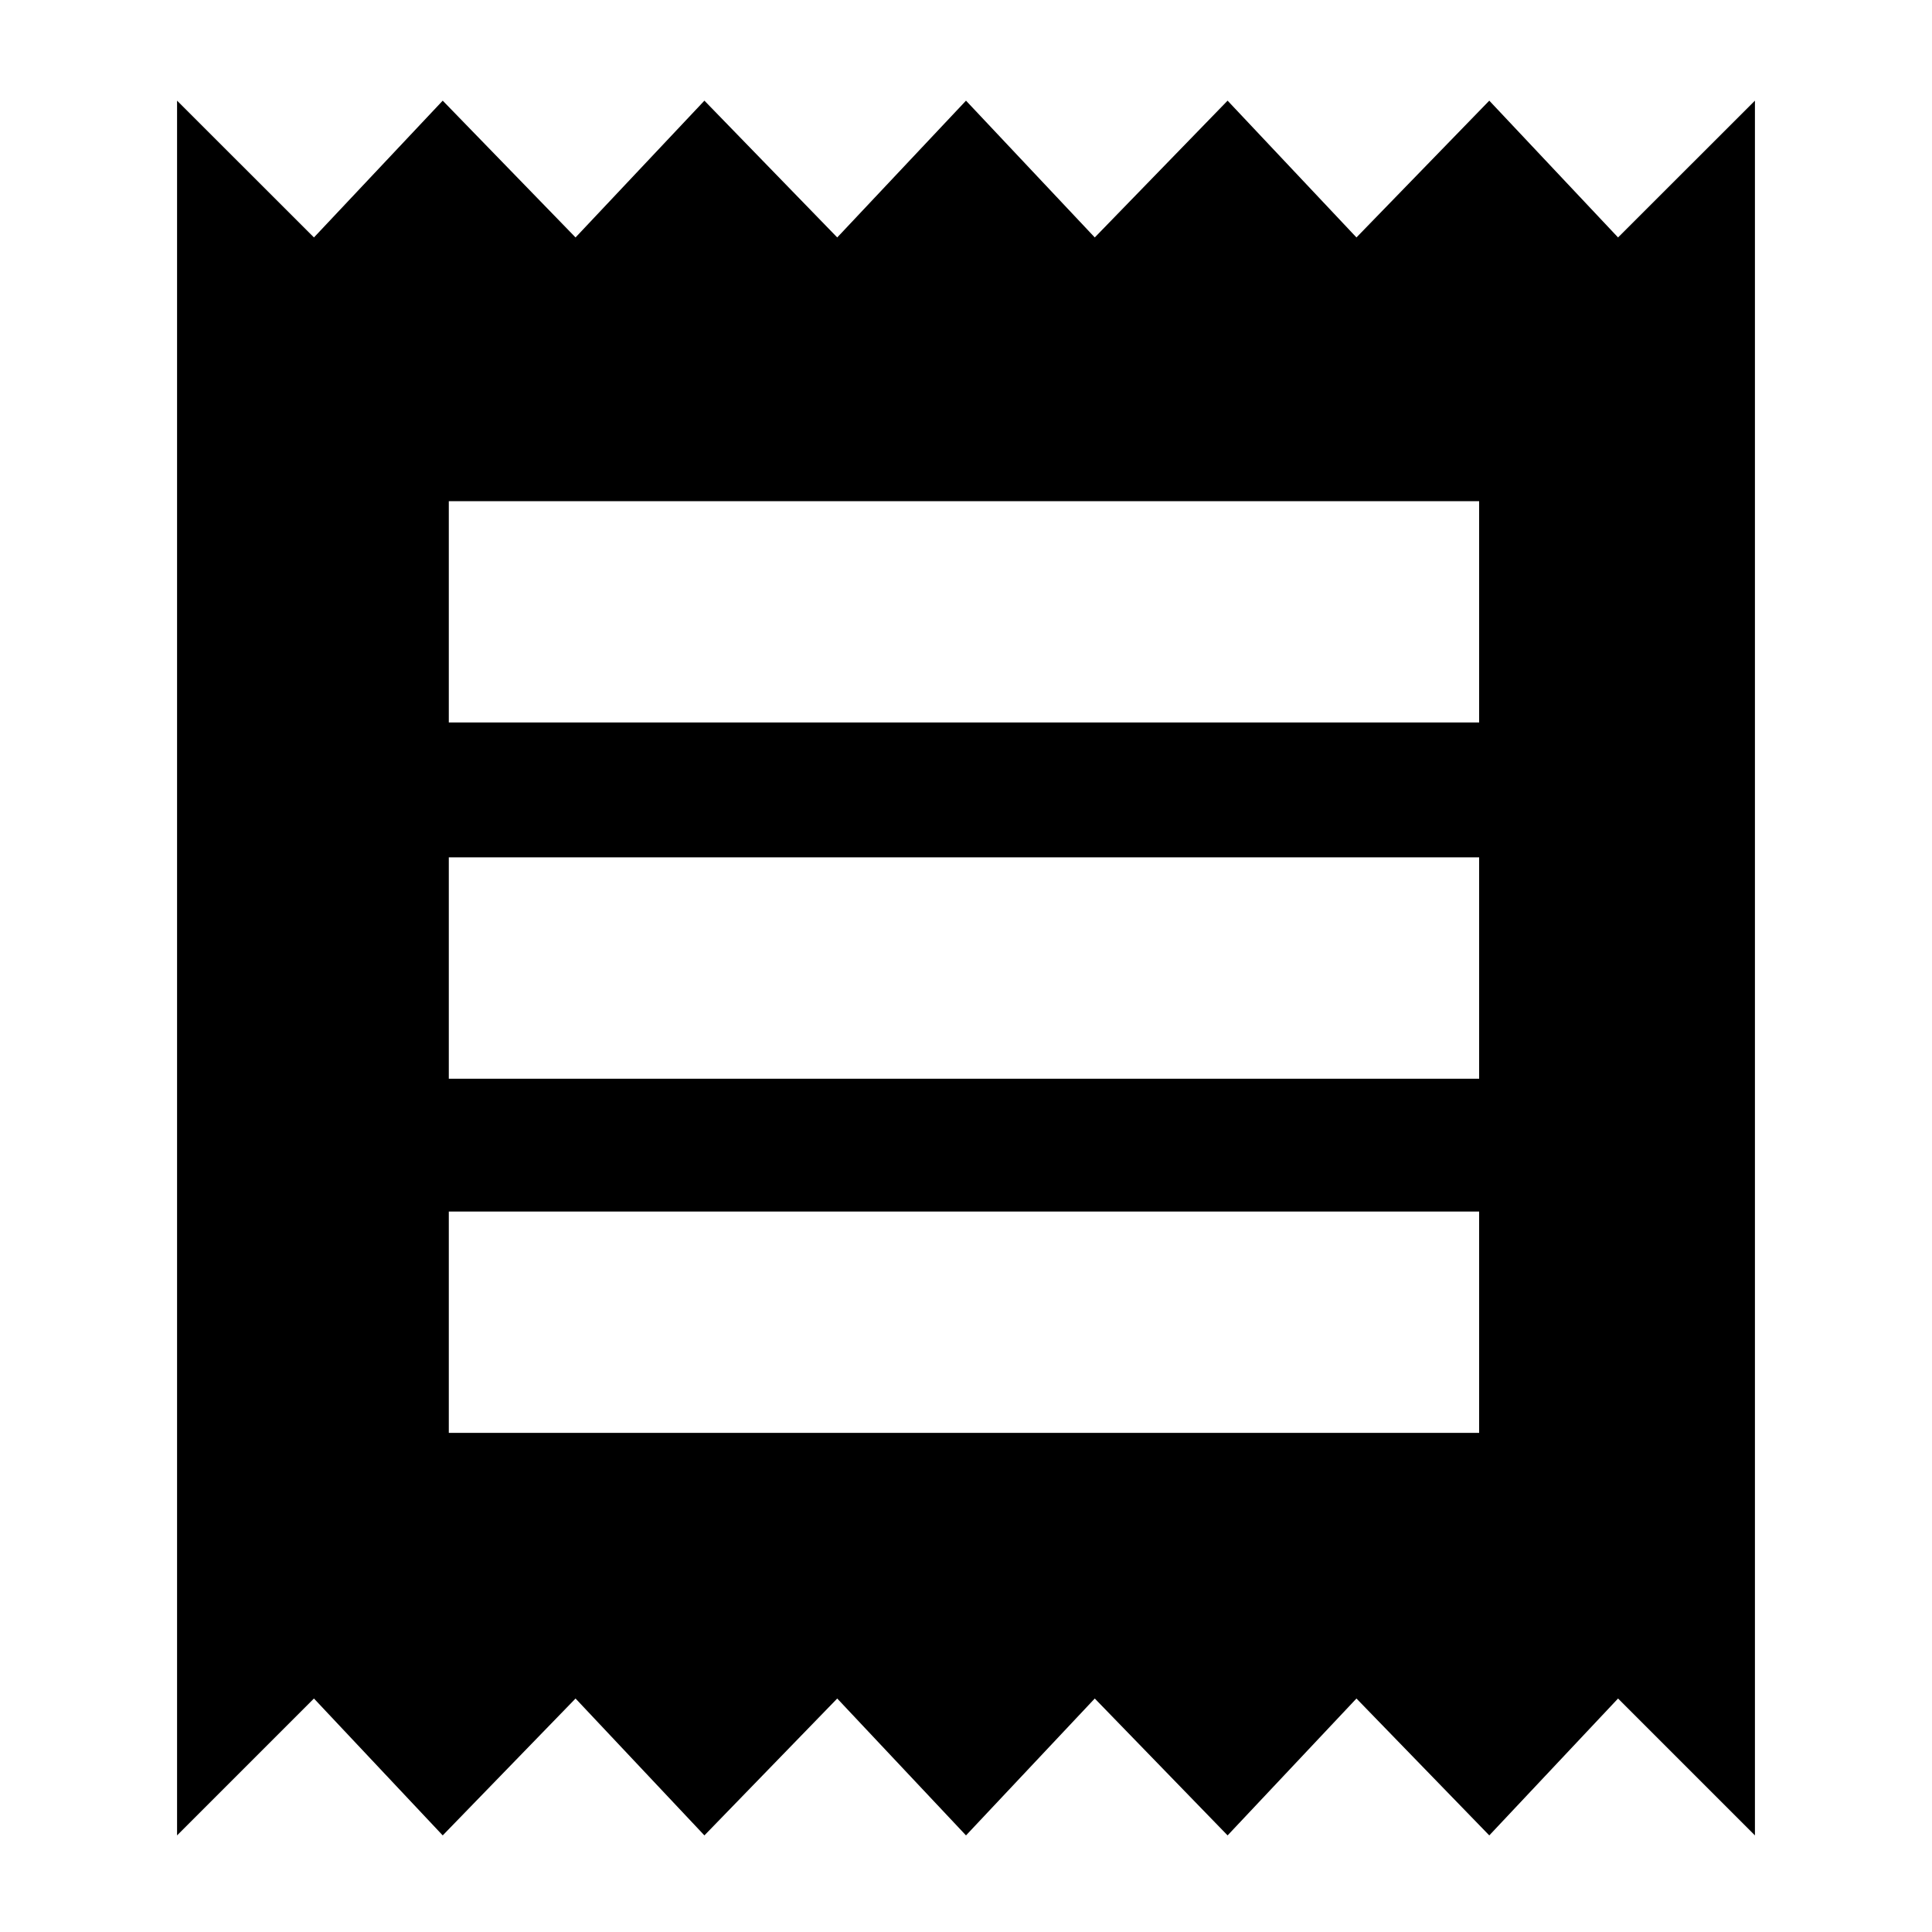 <svg xmlns="http://www.w3.org/2000/svg" height="20" width="20"><path d="M1.833 19V1.042L3.25 2.458L4.583 1.042L5.958 2.458L7.292 1.042L8.667 2.458L10 1.042L11.333 2.458L12.708 1.042L14.042 2.458L15.417 1.042L16.75 2.458L18.167 1.042V19L16.75 17.583L15.417 19L14.042 17.583L12.708 19L11.333 17.583L10 19L8.667 17.583L7.292 19L5.958 17.583L4.583 19L3.25 17.583ZM4.646 14.833H15.312V12.542H4.646ZM4.646 11.167H15.312V8.875H4.646ZM4.646 7.479H15.312V5.188H4.646Z"/></svg>